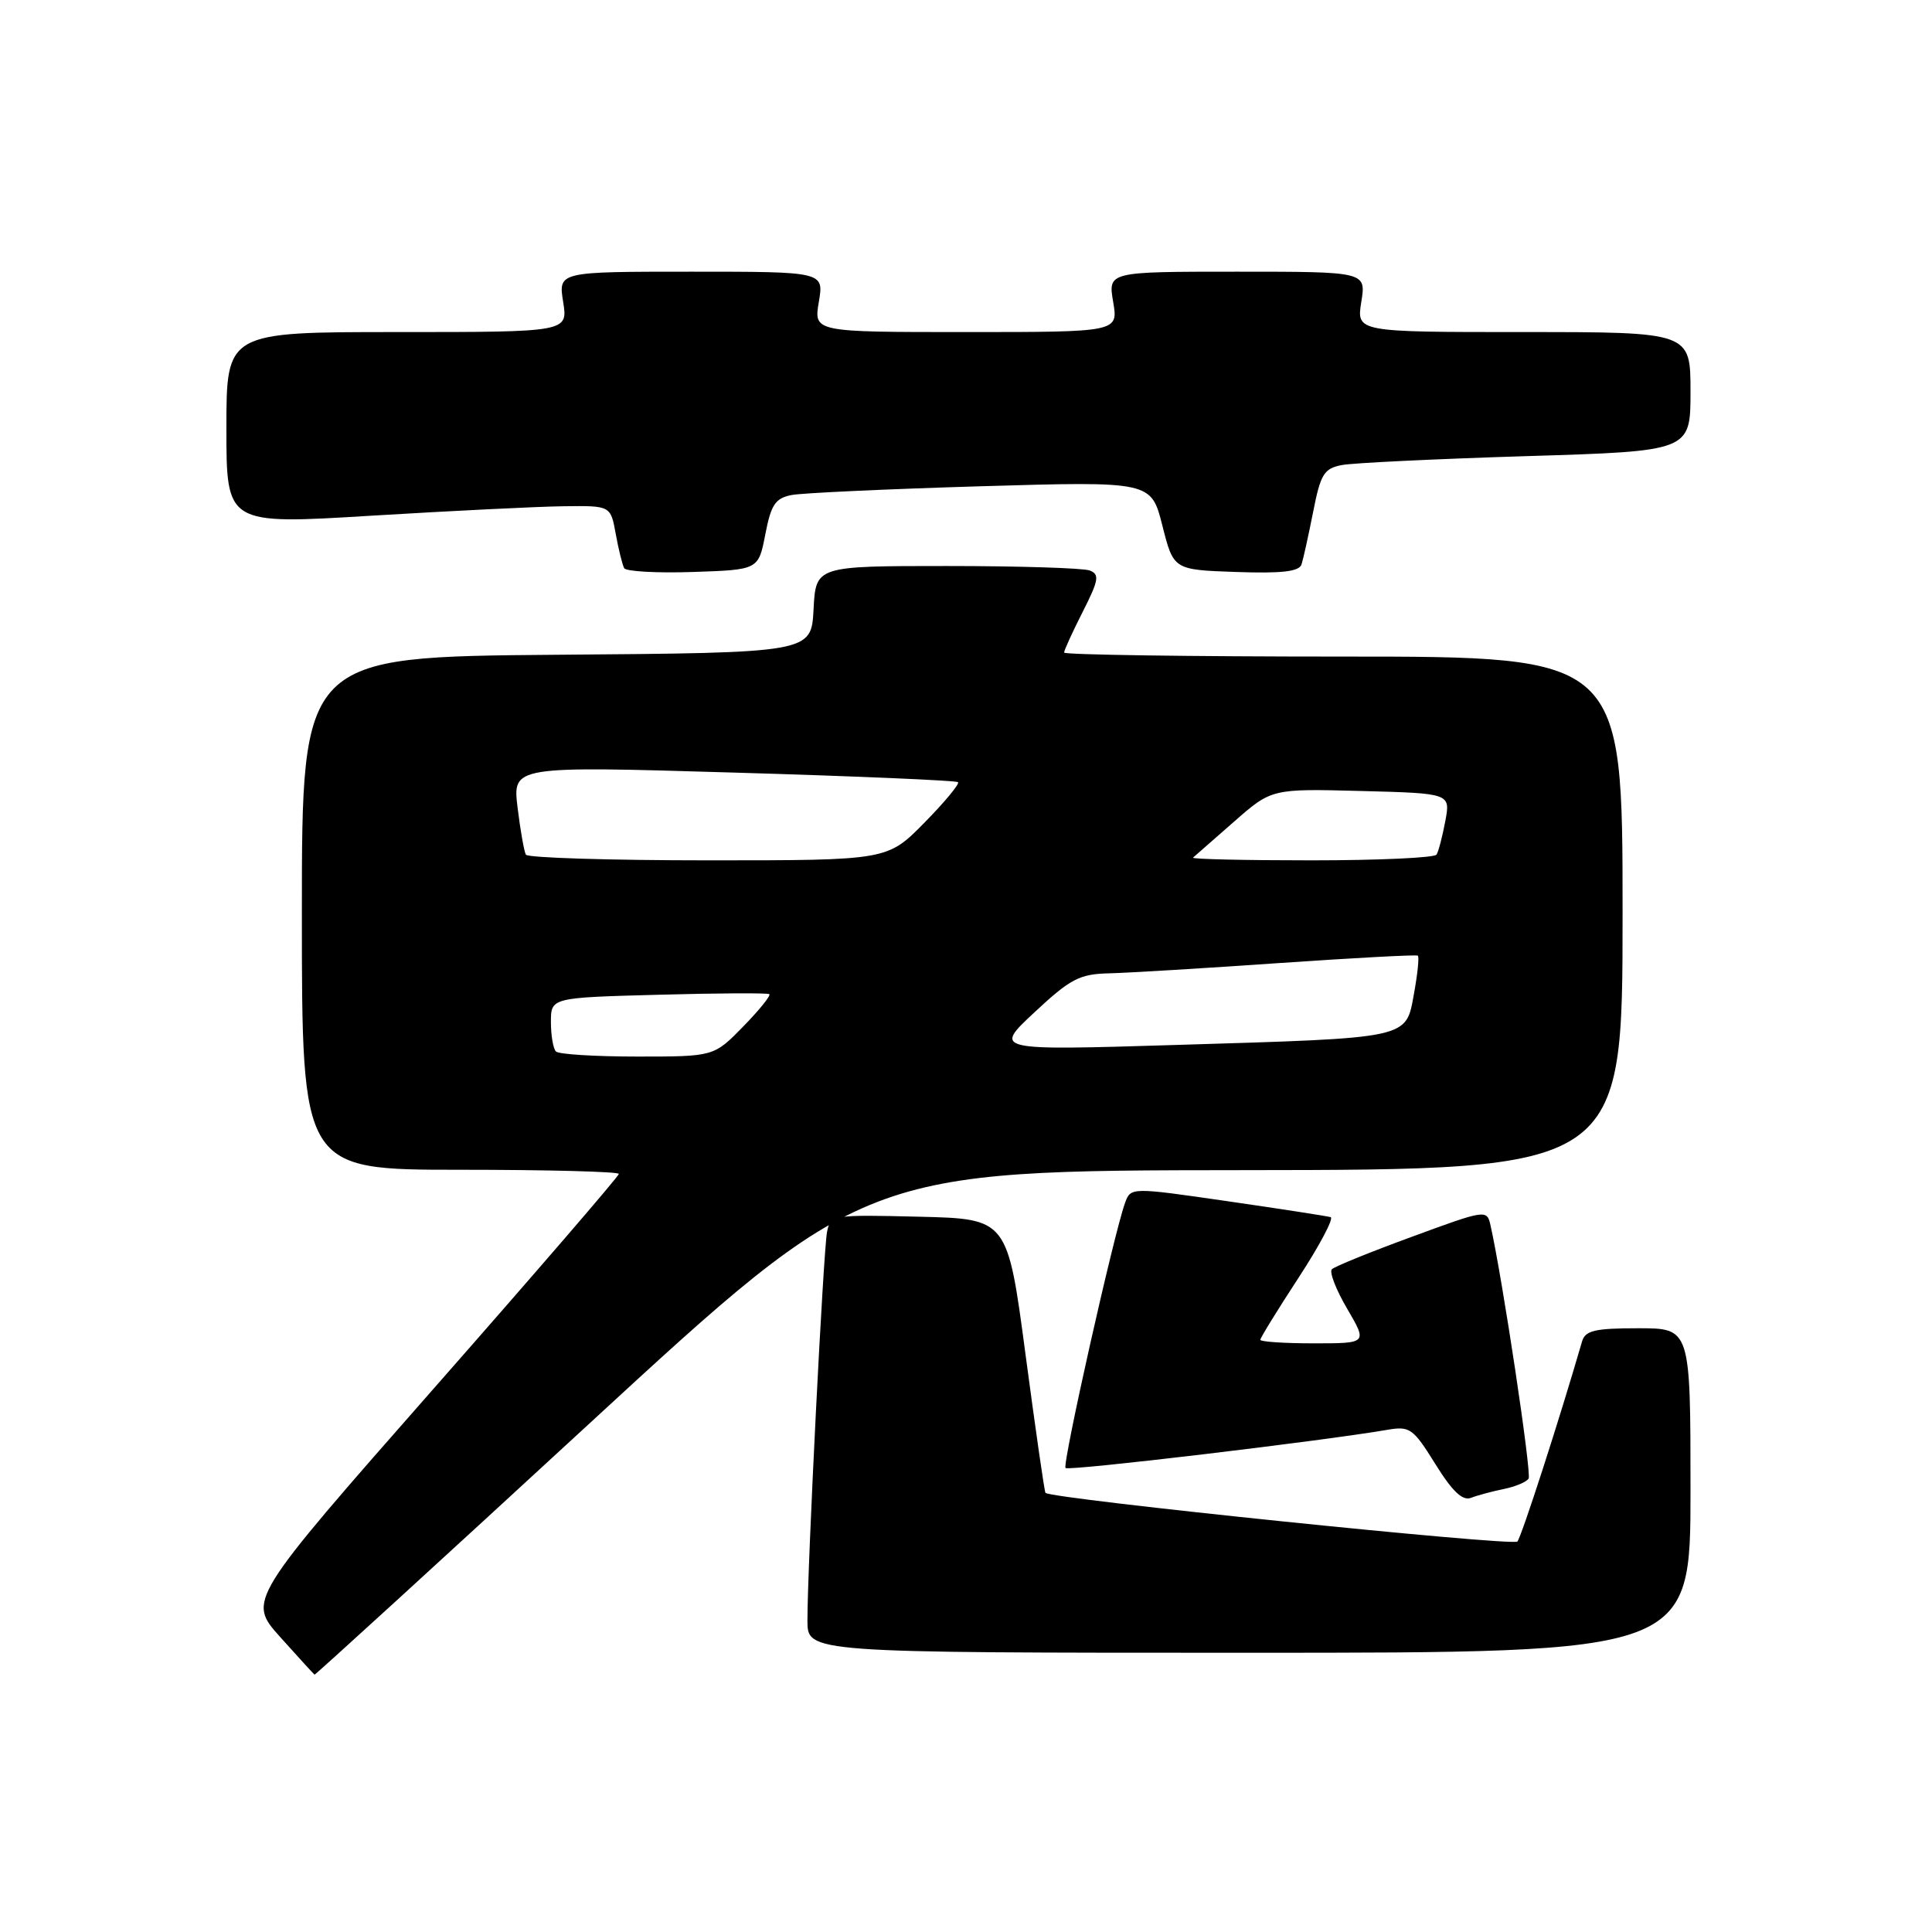 <?xml version="1.0" encoding="UTF-8" standalone="no"?>
<!DOCTYPE svg PUBLIC "-//W3C//DTD SVG 1.1//EN" "http://www.w3.org/Graphics/SVG/1.1/DTD/svg11.dtd" >
<svg xmlns="http://www.w3.org/2000/svg" xmlns:xlink="http://www.w3.org/1999/xlink" version="1.1" viewBox="0 0 256 256">
 <g >
 <path fill="currentColor"
d=" M 78.18 188.55 C 114.50 155.09 114.50 155.09 164.75 155.05 C 215.00 155.00 215.00 155.00 215.00 121.00 C 215.00 87.00 215.00 87.00 178.00 87.00 C 157.65 87.00 141.00 86.76 141.00 86.47 C 141.00 86.17 142.11 83.74 143.47 81.06 C 145.60 76.86 145.72 76.11 144.39 75.59 C 143.53 75.27 135.02 75.00 125.47 75.00 C 108.10 75.00 108.10 75.00 107.80 80.75 C 107.50 86.50 107.50 86.50 73.75 86.76 C 40.00 87.03 40.00 87.03 40.00 121.01 C 40.00 155.00 40.00 155.00 61.00 155.00 C 72.55 155.00 82.00 155.25 82.00 155.55 C 82.00 155.85 70.93 168.69 57.39 184.08 C 32.78 212.07 32.78 212.07 37.14 216.93 C 39.54 219.61 41.58 221.84 41.68 221.90 C 41.78 221.95 58.21 206.95 78.18 188.55 Z  M 224.00 197.50 C 224.00 176.00 224.00 176.00 217.07 176.00 C 211.32 176.00 210.05 176.30 209.63 177.75 C 206.62 188.13 201.60 203.66 201.06 204.26 C 200.47 204.92 139.17 198.60 138.53 197.81 C 138.39 197.64 137.21 189.40 135.89 179.50 C 133.50 161.50 133.50 161.50 121.78 161.22 C 110.27 160.94 110.05 160.98 109.59 163.22 C 109.10 165.67 106.98 207.71 106.99 214.75 C 107.00 219.00 107.00 219.00 165.50 219.00 C 224.00 219.00 224.00 219.00 224.00 197.50 Z  M 199.27 197.30 C 200.79 196.99 202.27 196.37 202.55 195.92 C 202.97 195.24 199.08 169.38 197.50 162.36 C 197.03 160.25 196.89 160.27 187.08 163.88 C 181.61 165.88 176.85 167.82 176.48 168.18 C 176.12 168.55 177.03 170.90 178.51 173.42 C 181.19 178.00 181.19 178.00 174.10 178.00 C 170.19 178.00 167.00 177.79 167.00 177.53 C 167.00 177.27 169.28 173.57 172.07 169.30 C 174.85 165.04 176.76 161.43 176.32 161.28 C 175.87 161.14 169.72 160.19 162.67 159.17 C 149.83 157.31 149.83 157.31 149.07 159.40 C 147.58 163.53 140.73 194.06 141.19 194.52 C 141.61 194.94 175.06 190.96 183.76 189.47 C 186.81 188.94 187.23 189.23 190.19 193.99 C 192.45 197.63 193.80 198.91 194.92 198.47 C 195.79 198.13 197.75 197.61 199.27 197.30 Z  M 101.41 70.79 C 102.17 66.85 102.74 66.01 104.91 65.59 C 106.33 65.32 117.63 64.80 130.02 64.43 C 152.53 63.77 152.53 63.77 154.02 69.64 C 155.50 75.50 155.50 75.50 163.77 75.79 C 169.84 76.00 172.14 75.74 172.46 74.79 C 172.69 74.08 173.38 70.94 174.00 67.82 C 174.98 62.81 175.44 62.07 177.81 61.62 C 179.29 61.34 190.29 60.81 202.25 60.44 C 224.00 59.78 224.00 59.78 224.00 51.89 C 224.00 44.00 224.00 44.00 201.87 44.00 C 179.74 44.00 179.74 44.00 180.38 40.00 C 181.02 36.00 181.02 36.00 163.92 36.00 C 146.82 36.00 146.82 36.00 147.50 40.00 C 148.18 44.00 148.18 44.00 128.00 44.00 C 107.82 44.00 107.82 44.00 108.50 40.00 C 109.18 36.00 109.18 36.00 91.58 36.00 C 73.98 36.00 73.98 36.00 74.62 40.00 C 75.26 44.00 75.26 44.00 52.63 44.00 C 30.00 44.00 30.00 44.00 30.00 56.75 C 30.00 69.51 30.00 69.51 49.25 68.33 C 59.84 67.69 71.29 67.12 74.70 67.08 C 80.91 67.00 80.91 67.00 81.59 70.75 C 81.96 72.81 82.47 74.85 82.71 75.29 C 82.96 75.72 87.07 75.95 91.83 75.79 C 100.50 75.50 100.50 75.50 101.41 70.79 Z  M 73.67 139.33 C 73.30 138.97 73.00 137.21 73.00 135.43 C 73.00 132.19 73.00 132.19 87.25 131.81 C 95.09 131.59 101.70 131.56 101.94 131.73 C 102.17 131.90 100.62 133.83 98.48 136.02 C 94.59 140.00 94.59 140.00 84.46 140.00 C 78.89 140.00 74.03 139.70 73.67 139.33 Z  M 137.07 134.14 C 141.85 129.68 143.04 129.06 147.00 128.97 C 149.47 128.91 159.60 128.30 169.50 127.61 C 179.40 126.93 187.67 126.48 187.87 126.63 C 188.07 126.78 187.84 129.04 187.36 131.66 C 186.26 137.69 187.08 137.51 155.88 138.46 C 131.64 139.20 131.64 139.20 137.07 134.14 Z  M 69.68 113.25 C 69.45 112.84 68.95 110.03 68.58 107.00 C 67.92 101.50 67.92 101.50 97.21 102.37 C 113.32 102.84 126.70 103.42 126.94 103.64 C 127.18 103.86 125.17 106.29 122.48 109.02 C 117.58 114.00 117.58 114.00 93.85 114.00 C 80.80 114.00 69.92 113.66 69.68 113.25 Z  M 158.08 113.64 C 158.31 113.44 160.75 111.31 163.50 108.89 C 168.50 104.50 168.50 104.50 180.35 104.81 C 192.20 105.12 192.20 105.12 191.51 108.80 C 191.13 110.83 190.61 112.83 190.35 113.24 C 190.09 113.66 182.63 114.00 173.77 114.00 C 164.92 114.00 157.85 113.84 158.08 113.64 Z "/>
</g>
</svg>